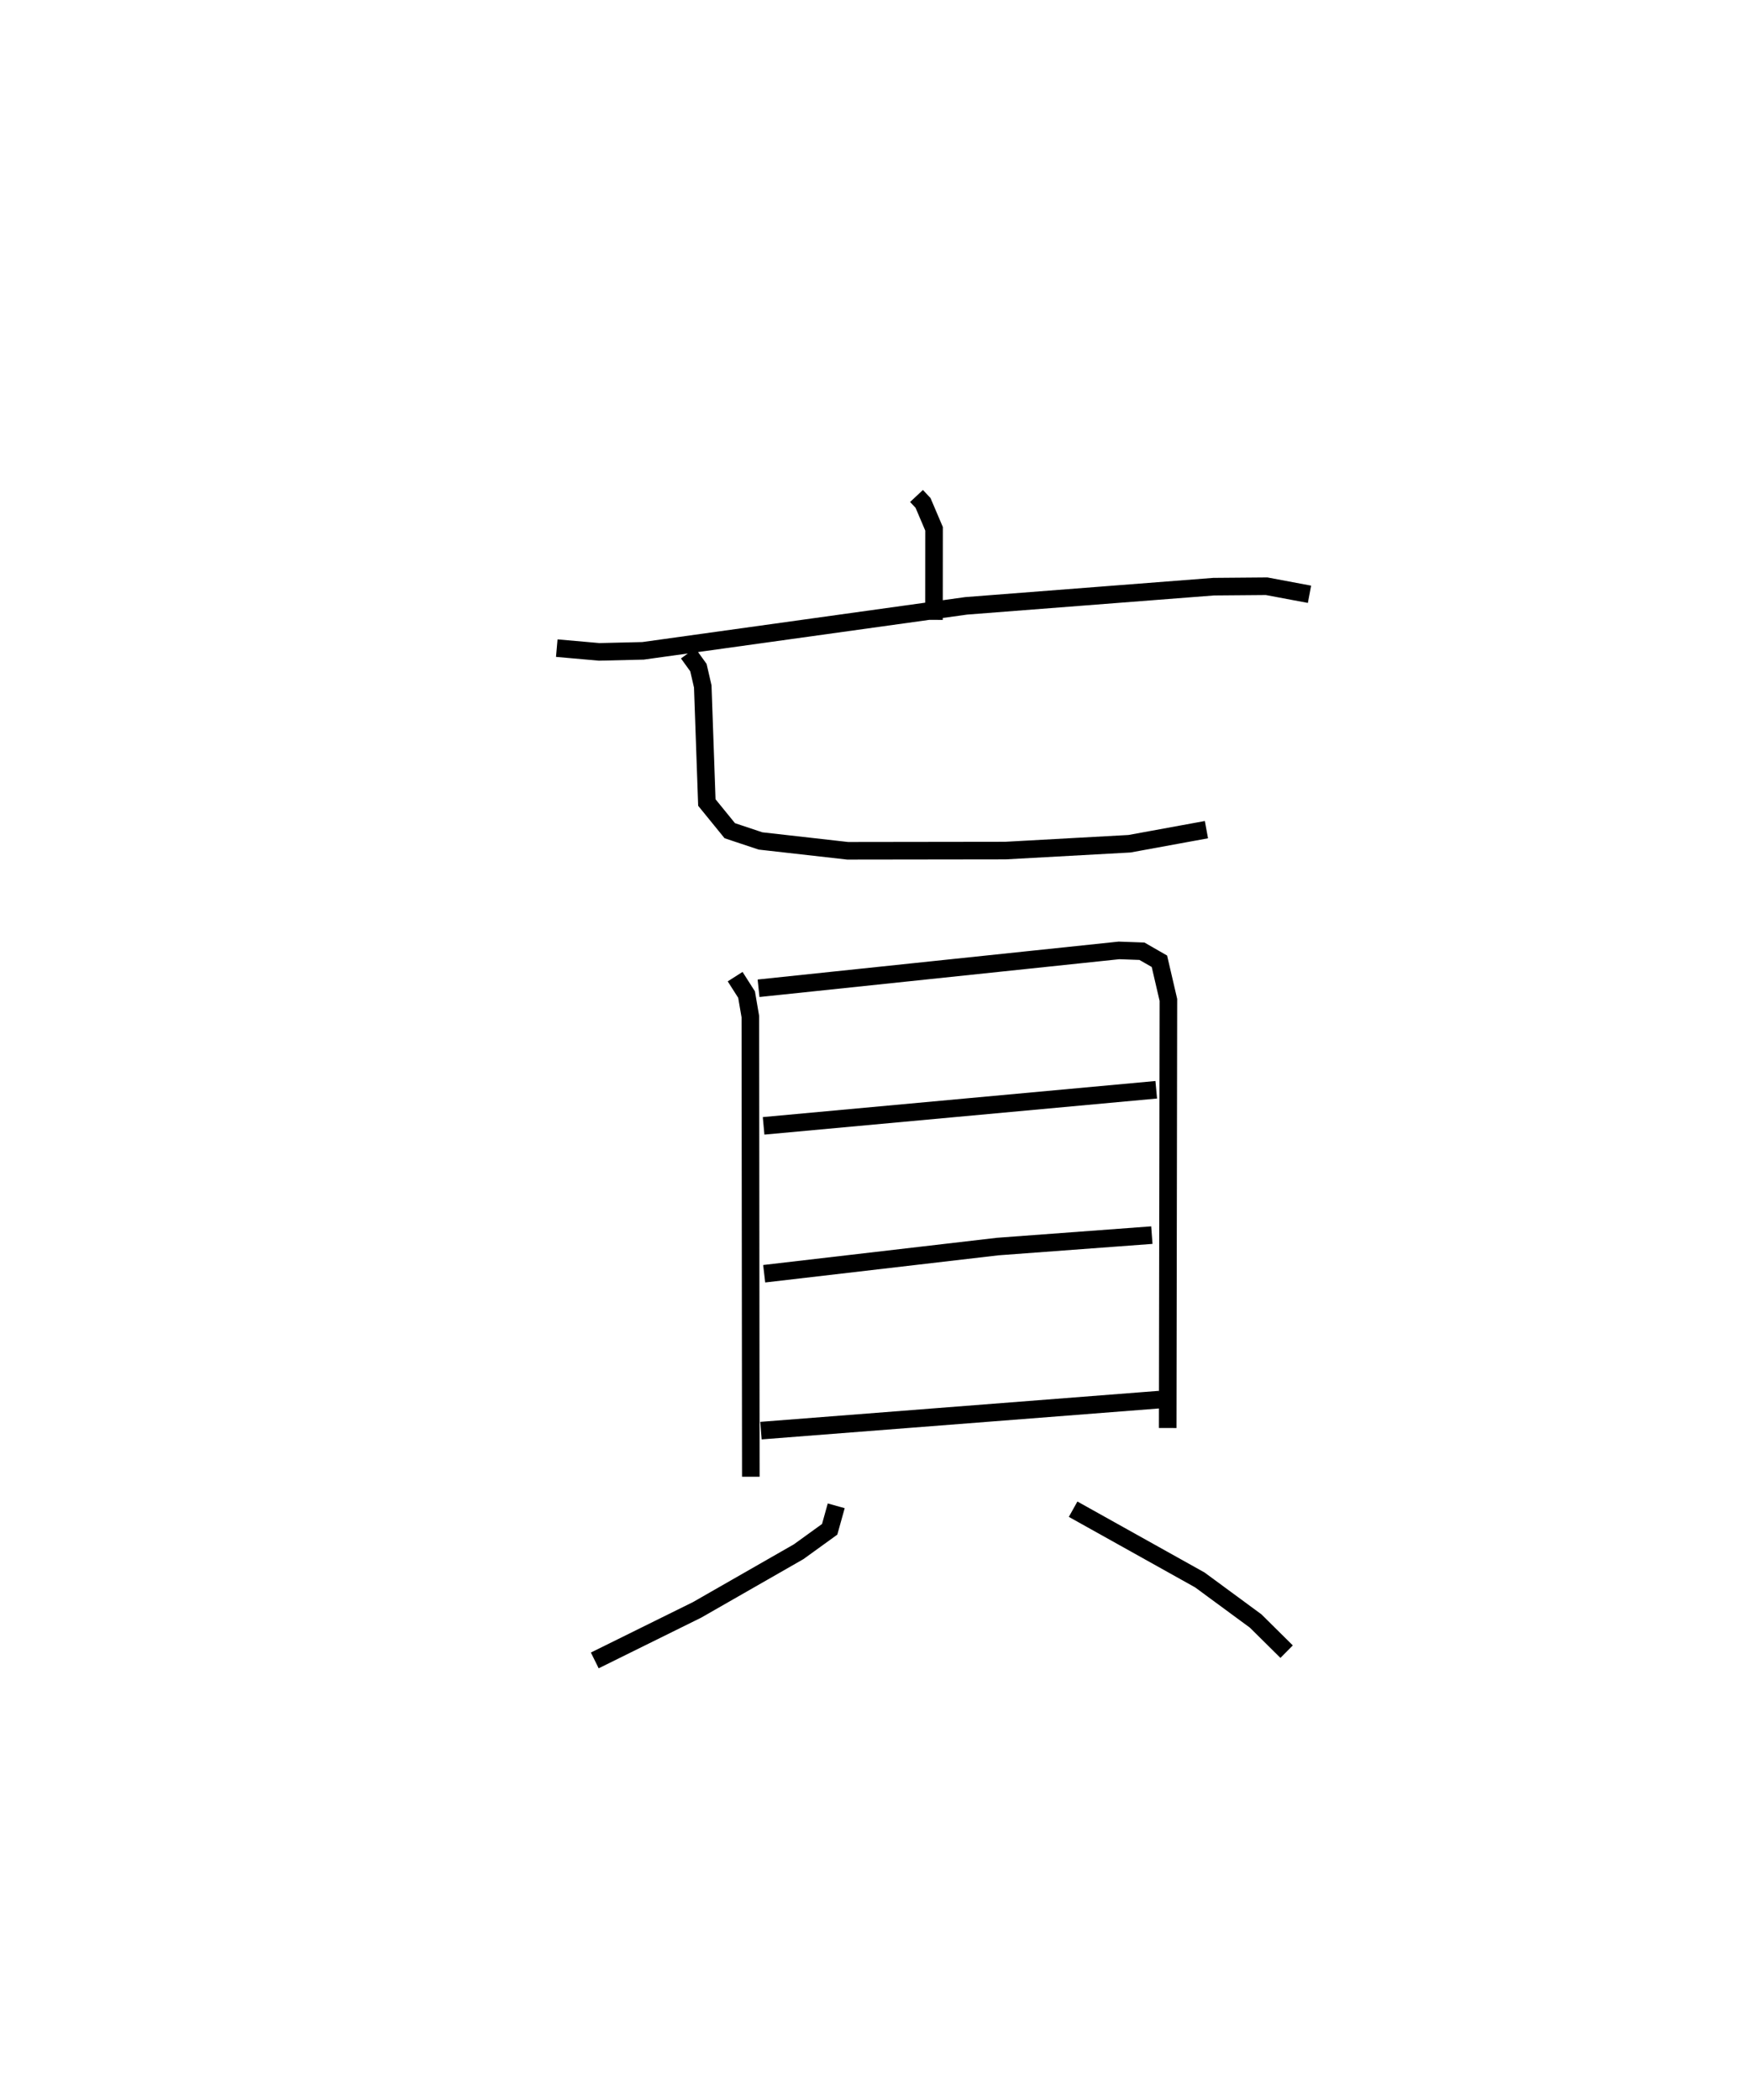 <?xml version="1.0" encoding="utf-8" ?>
<svg baseProfile="full" height="119.424" version="1.1" width="99.486" xmlns="http://www.w3.org/2000/svg" xmlns:ev="http://www.w3.org/2001/xml-events" xmlns:xlink="http://www.w3.org/1999/xlink"><defs /><rect fill="white" height="119.424" width="99.486" x="0" y="0" /><path d="M25,25 m0.0,0.0 m27.133,3.205 l0.371,0.396 0.626,1.47 l-0.004,5.18 m-21.456,1.607 l2.41,0.213 2.498,-0.059 l18.374,-2.558 14.084,-1.091 l3.01,-0.025 2.44,0.458 m-35.346,3.356 l0.587,0.813 0.247,1.07 l0.233,6.604 1.304,1.602 l1.746,0.582 4.958,0.56 l8.974,-0.012 7.057,-0.389 l4.378,-0.801 m-26.808,8.359 l0.65,1.02 0.215,1.254 l0.027,26.166 m0.44,-27.779 l20.501,-2.153 1.307,0.047 l0.993,0.57 0.511,2.197 l-0.04,24.346 m-22.985,-17.183 l22.334,-2.052 m-22.301,10.462 l13.286,-1.546 8.765,-0.65 m-22.235,11.118 l22.672,-1.764 m-18.39,6.04 l-0.373,1.336 -1.765,1.275 l-5.778,3.307 -5.818,2.874 m27.209,-8.6 l7.206,4.022 3.177,2.336 l1.761,1.743 " fill="none" stroke="black" stroke-width="1" /></svg>